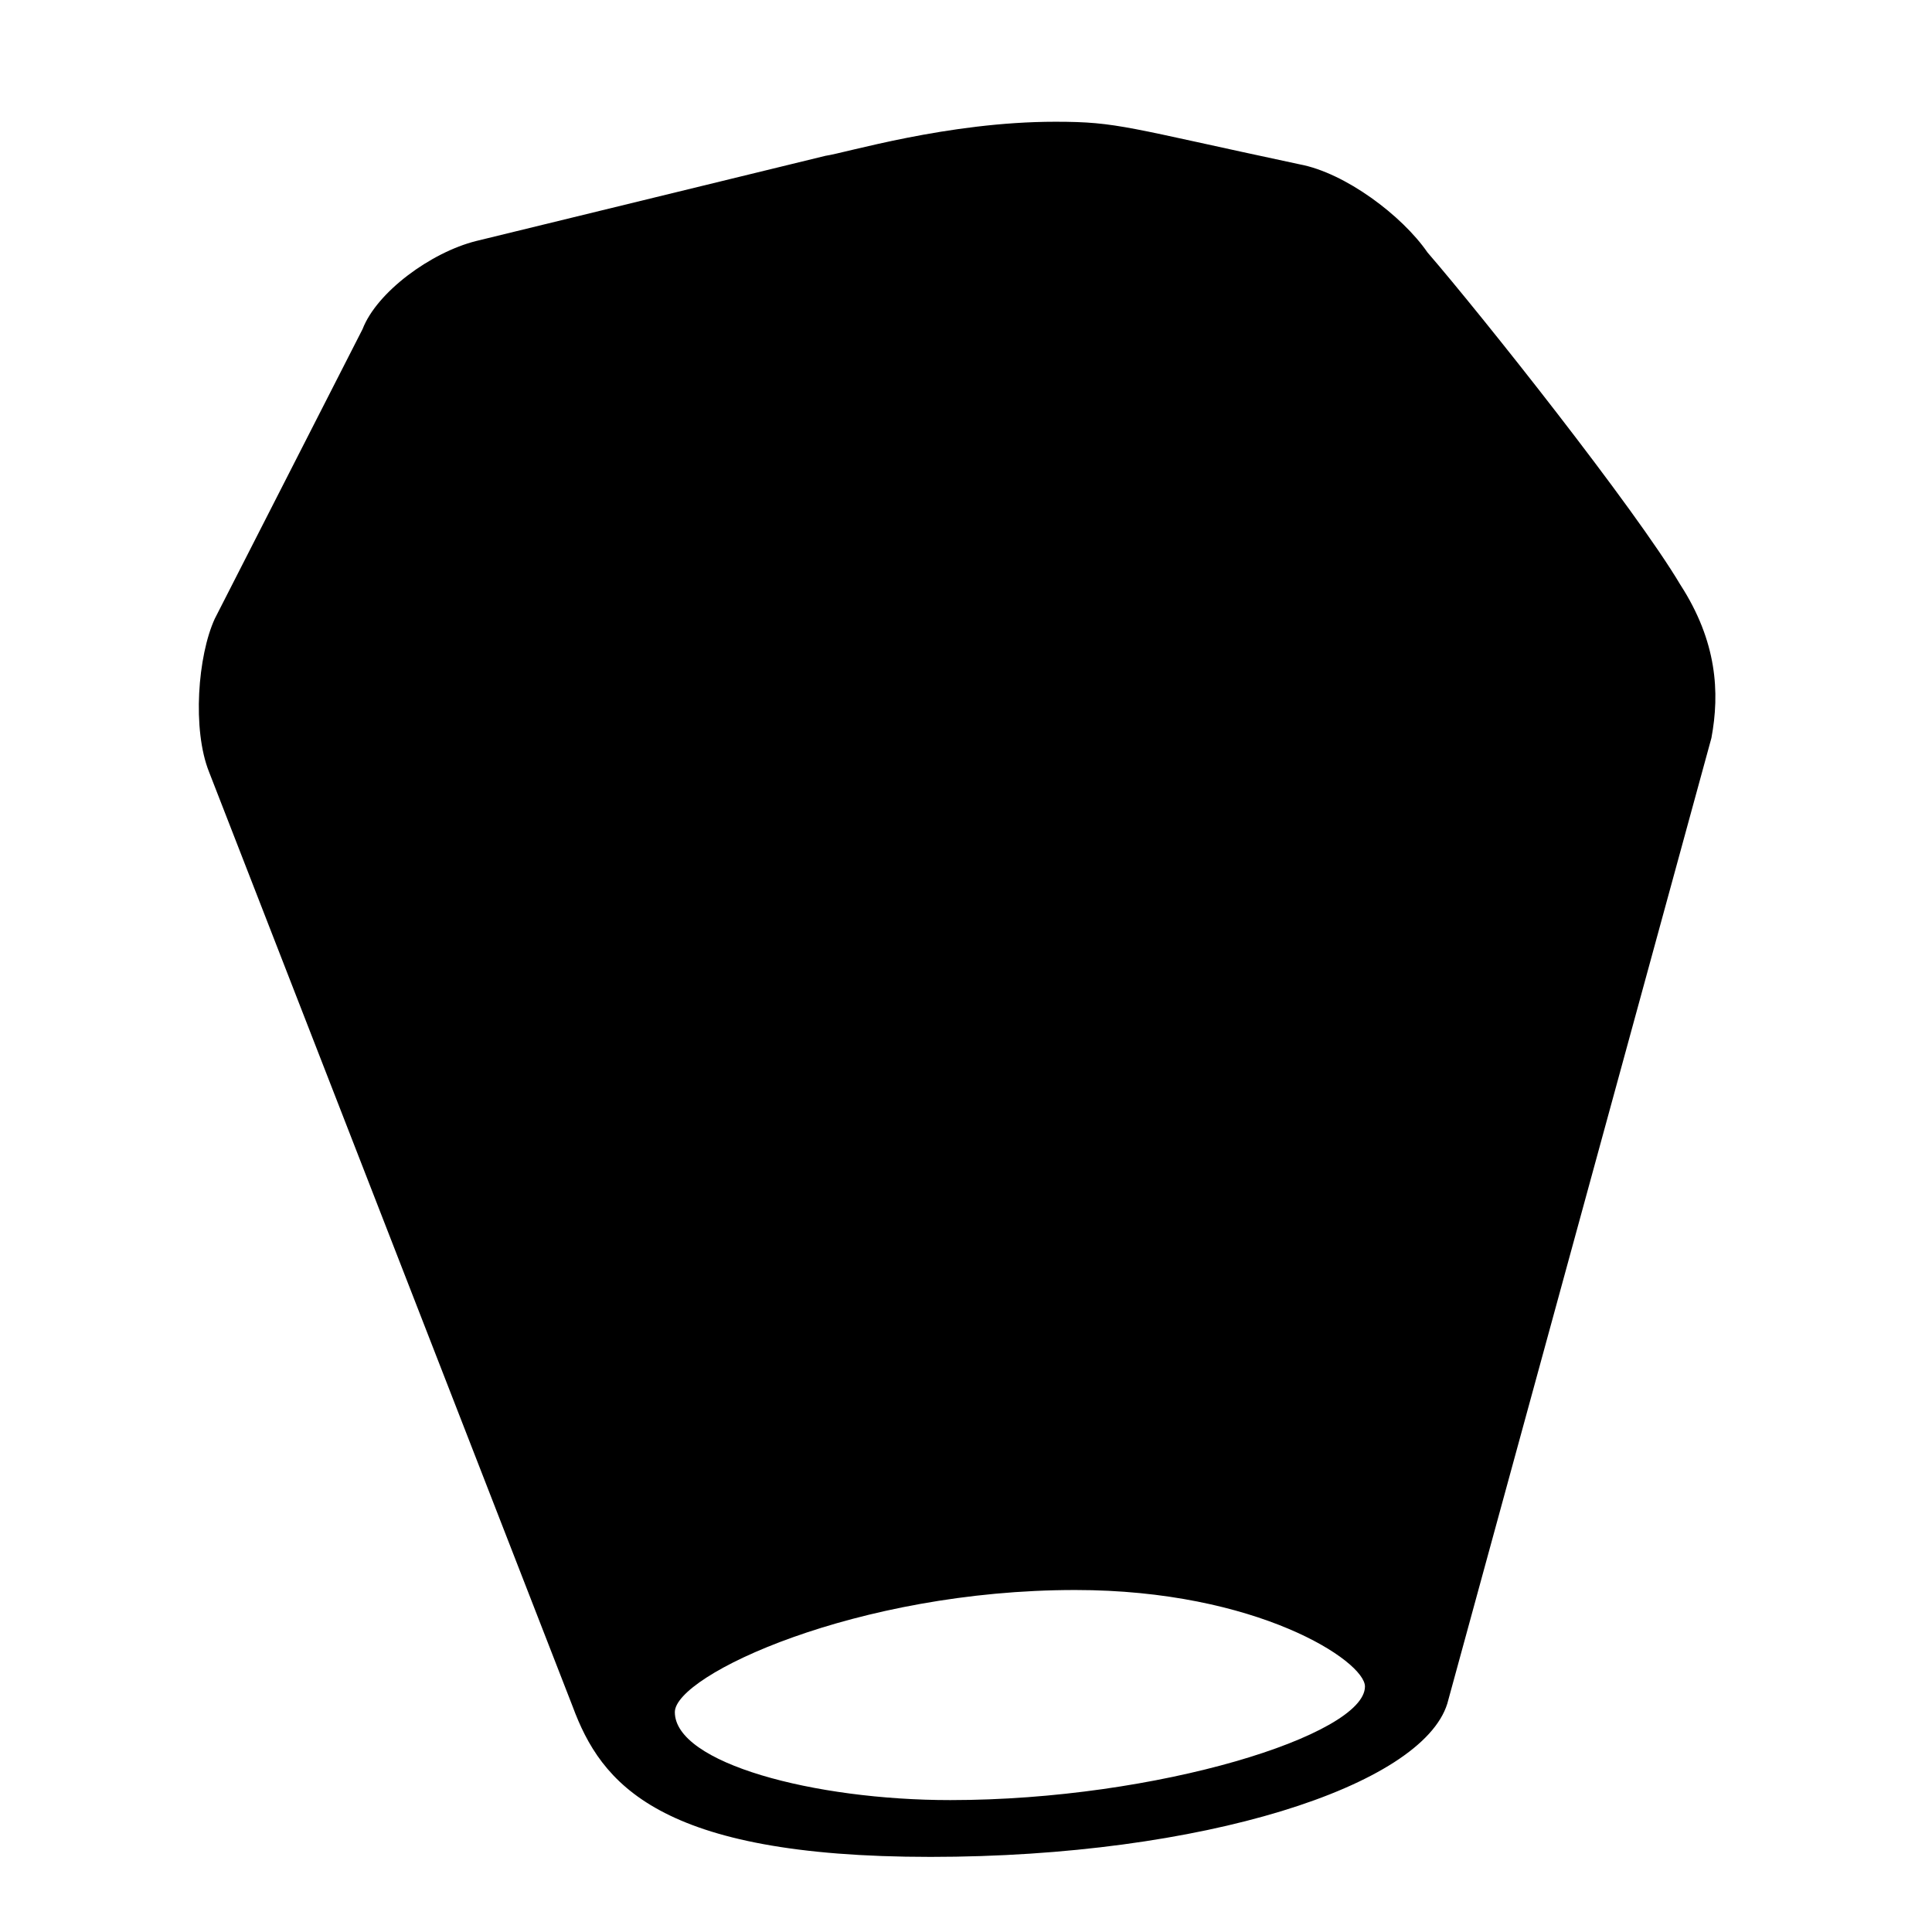 <?xml version="1.0" encoding="utf-8"?>
<!-- Generator: Adobe Illustrator 15.0.0, SVG Export Plug-In . SVG Version: 6.00 Build 0)  -->
<!DOCTYPE svg PUBLIC "-//W3C//DTD SVG 1.1//EN" "http://www.w3.org/Graphics/SVG/1.1/DTD/svg11.dtd">
<svg version="1.1" id="圖層_1" xmlns="http://www.w3.org/2000/svg" xmlns:xlink="http://www.w3.org/1999/xlink" x="0px" y="0px"
	 width="40px" height="40px" viewBox="0 0 34.017 34.016" enable-background="new 0 0 34.017 34.016" xml:space="preserve">
<g>
	<path d="M30.133,12.994l-4.65,17.001c-0.449,1.449-4.299,2.699-9.1,2.699s-5.801-1.299-6.301-2.65l-6.4-16.45
		c-0.301-0.75-0.199-2.051,0.1-2.701l2.602-5.099c0.25-0.65,1.199-1.35,2-1.551l6.15-1.5c0.35-0.049,2.148-0.6,4.049-0.6
		c1.102,0,1.25,0.1,4.301,0.75c0.801,0.15,1.801,0.9,2.25,1.551c0.951,1.1,3.65,4.5,4.451,5.849
		C30.232,11.293,30.283,12.193,30.133,12.994z M24.033,29.694c0-0.449-1.9-1.699-5.1-1.699c-3.852,0-7.051,1.5-7.051,2.15
		c0,0.898,2.449,1.549,4.85,1.549C20.383,31.694,24.033,30.544,24.033,29.694z"/>
</g>
</svg>
